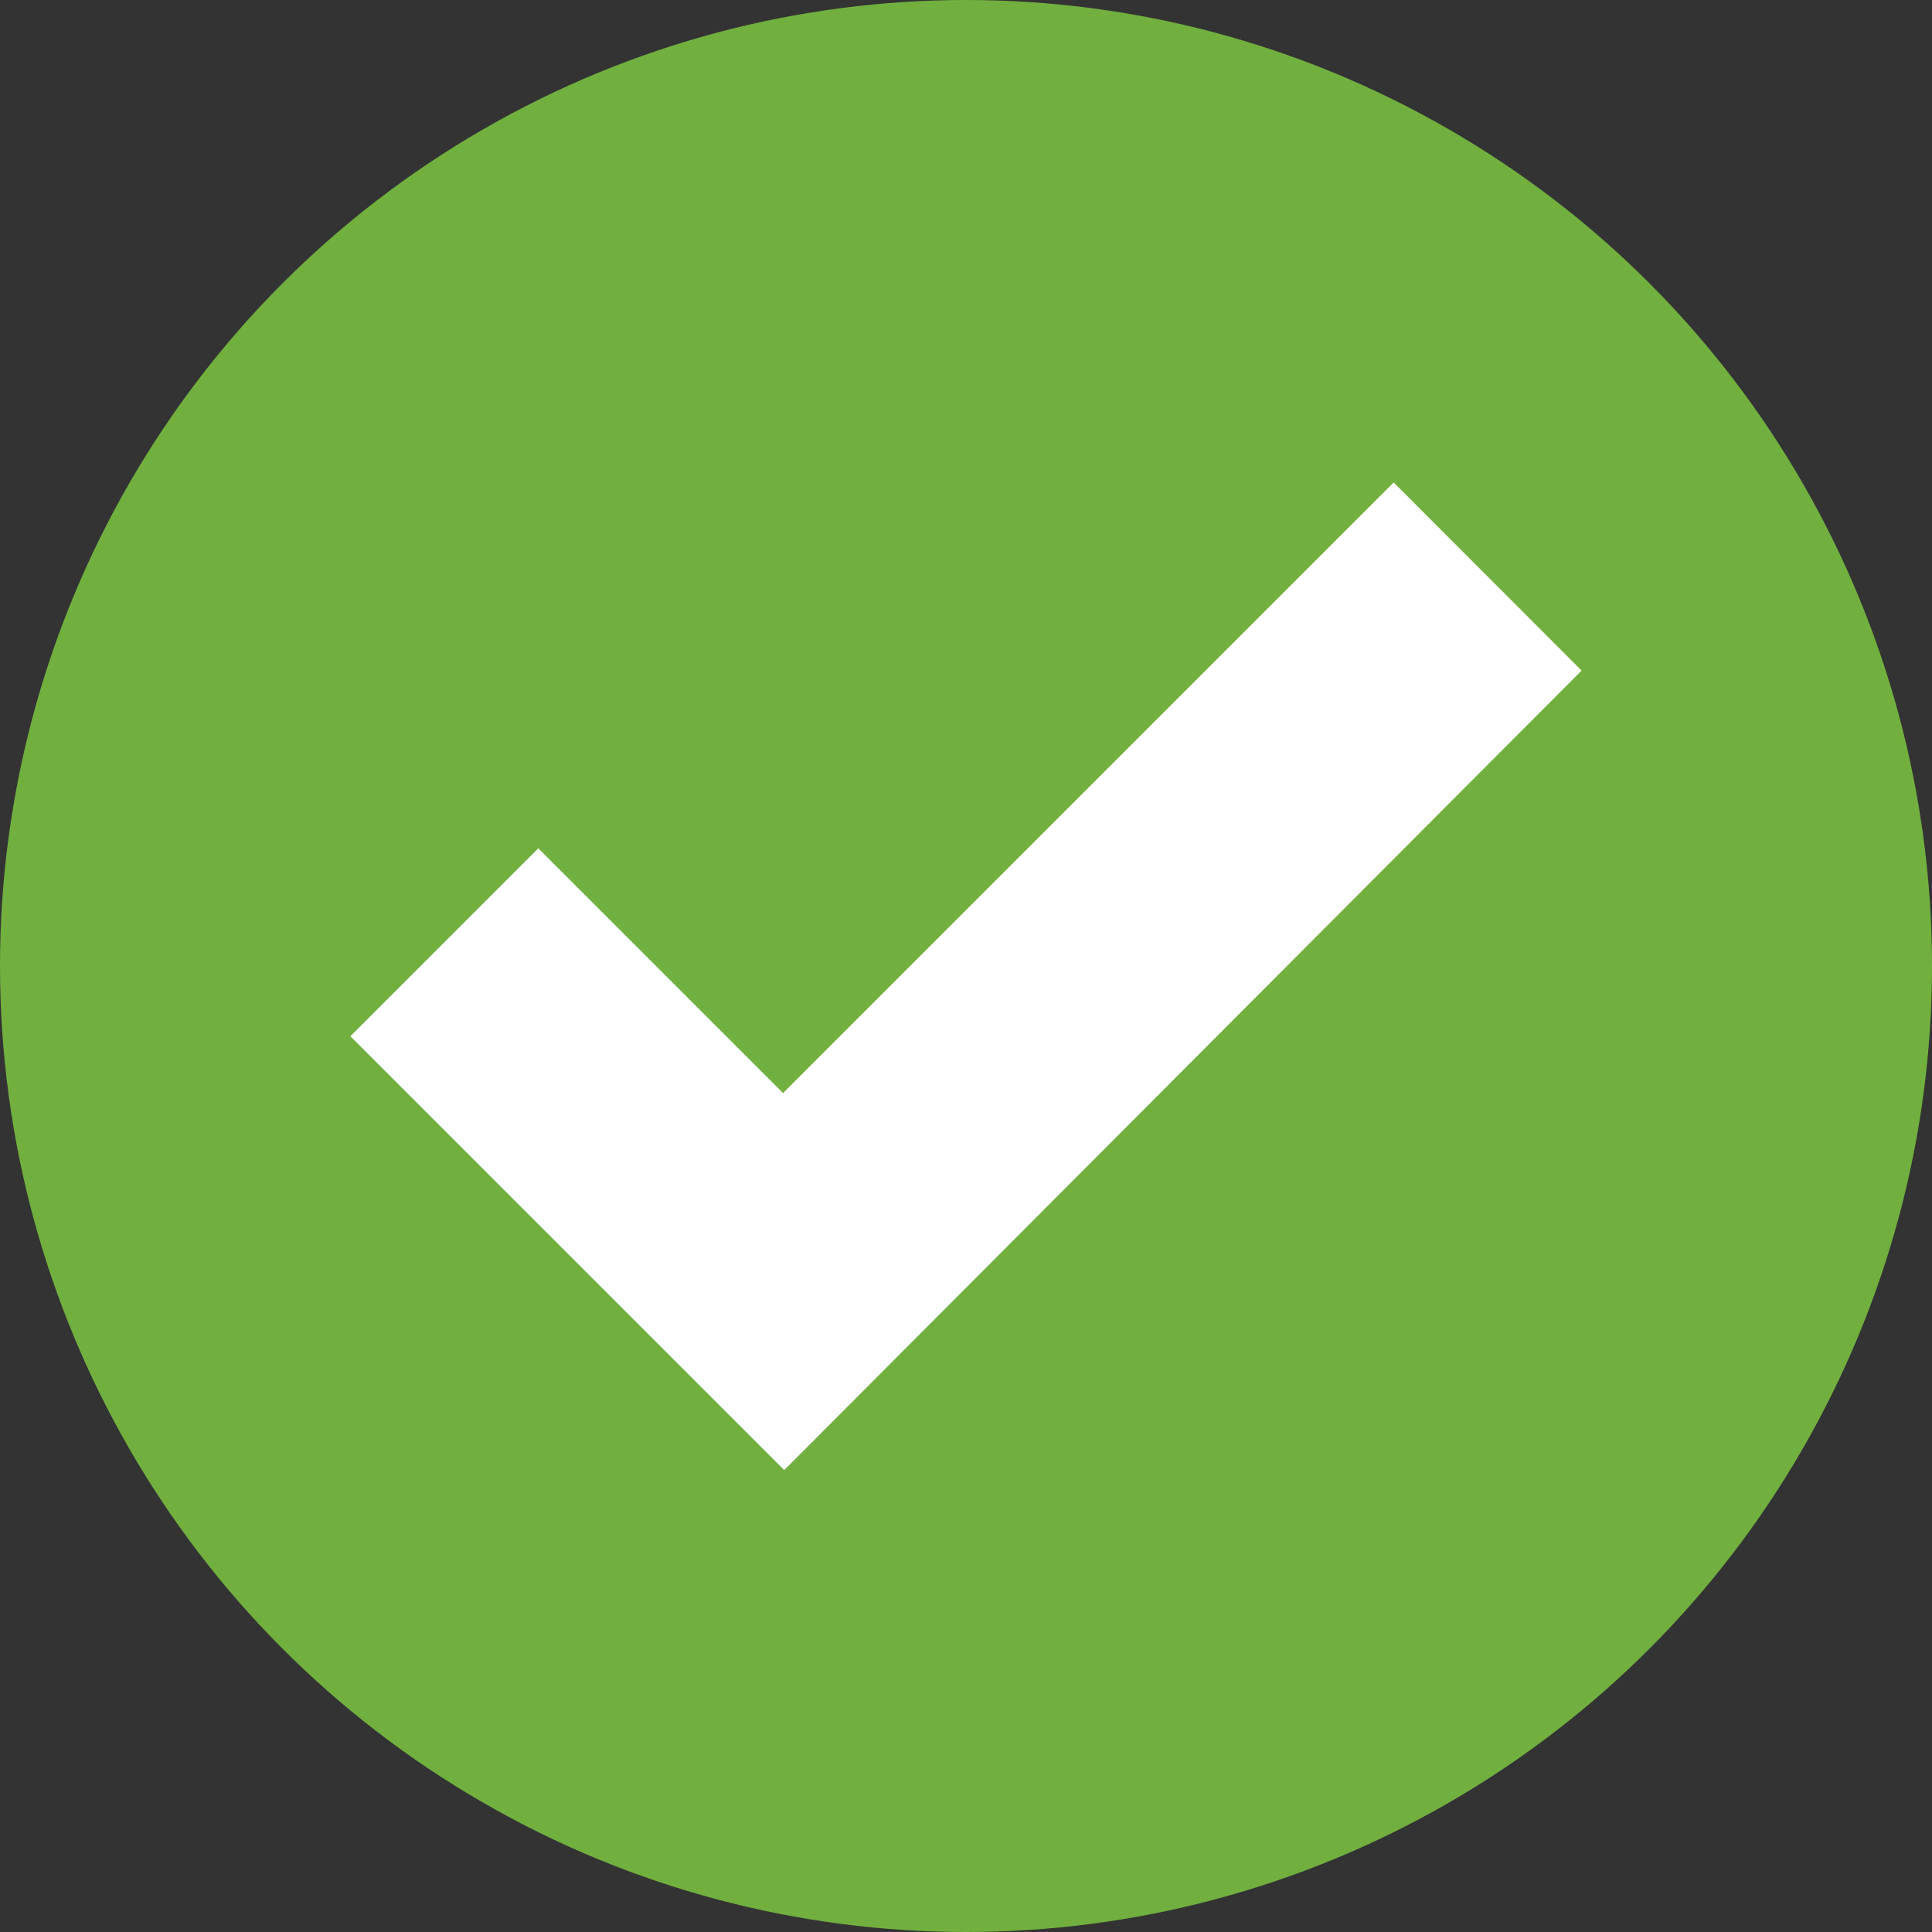 <svg xmlns="http://www.w3.org/2000/svg" width="22" height="22"><rect width="100%" height="100%" fill="#333333" stroke="none"/><circle fill-rule="evenodd" clip-rule="evenodd" fill="#71B03F" cx="11" cy="11" r="11"/><path fill="#fff" d="M18.01 7.636l-2.14-2.142-6.953 6.953L6.13 9.66 3.99 11.8l4.94 4.94z"/></svg>
